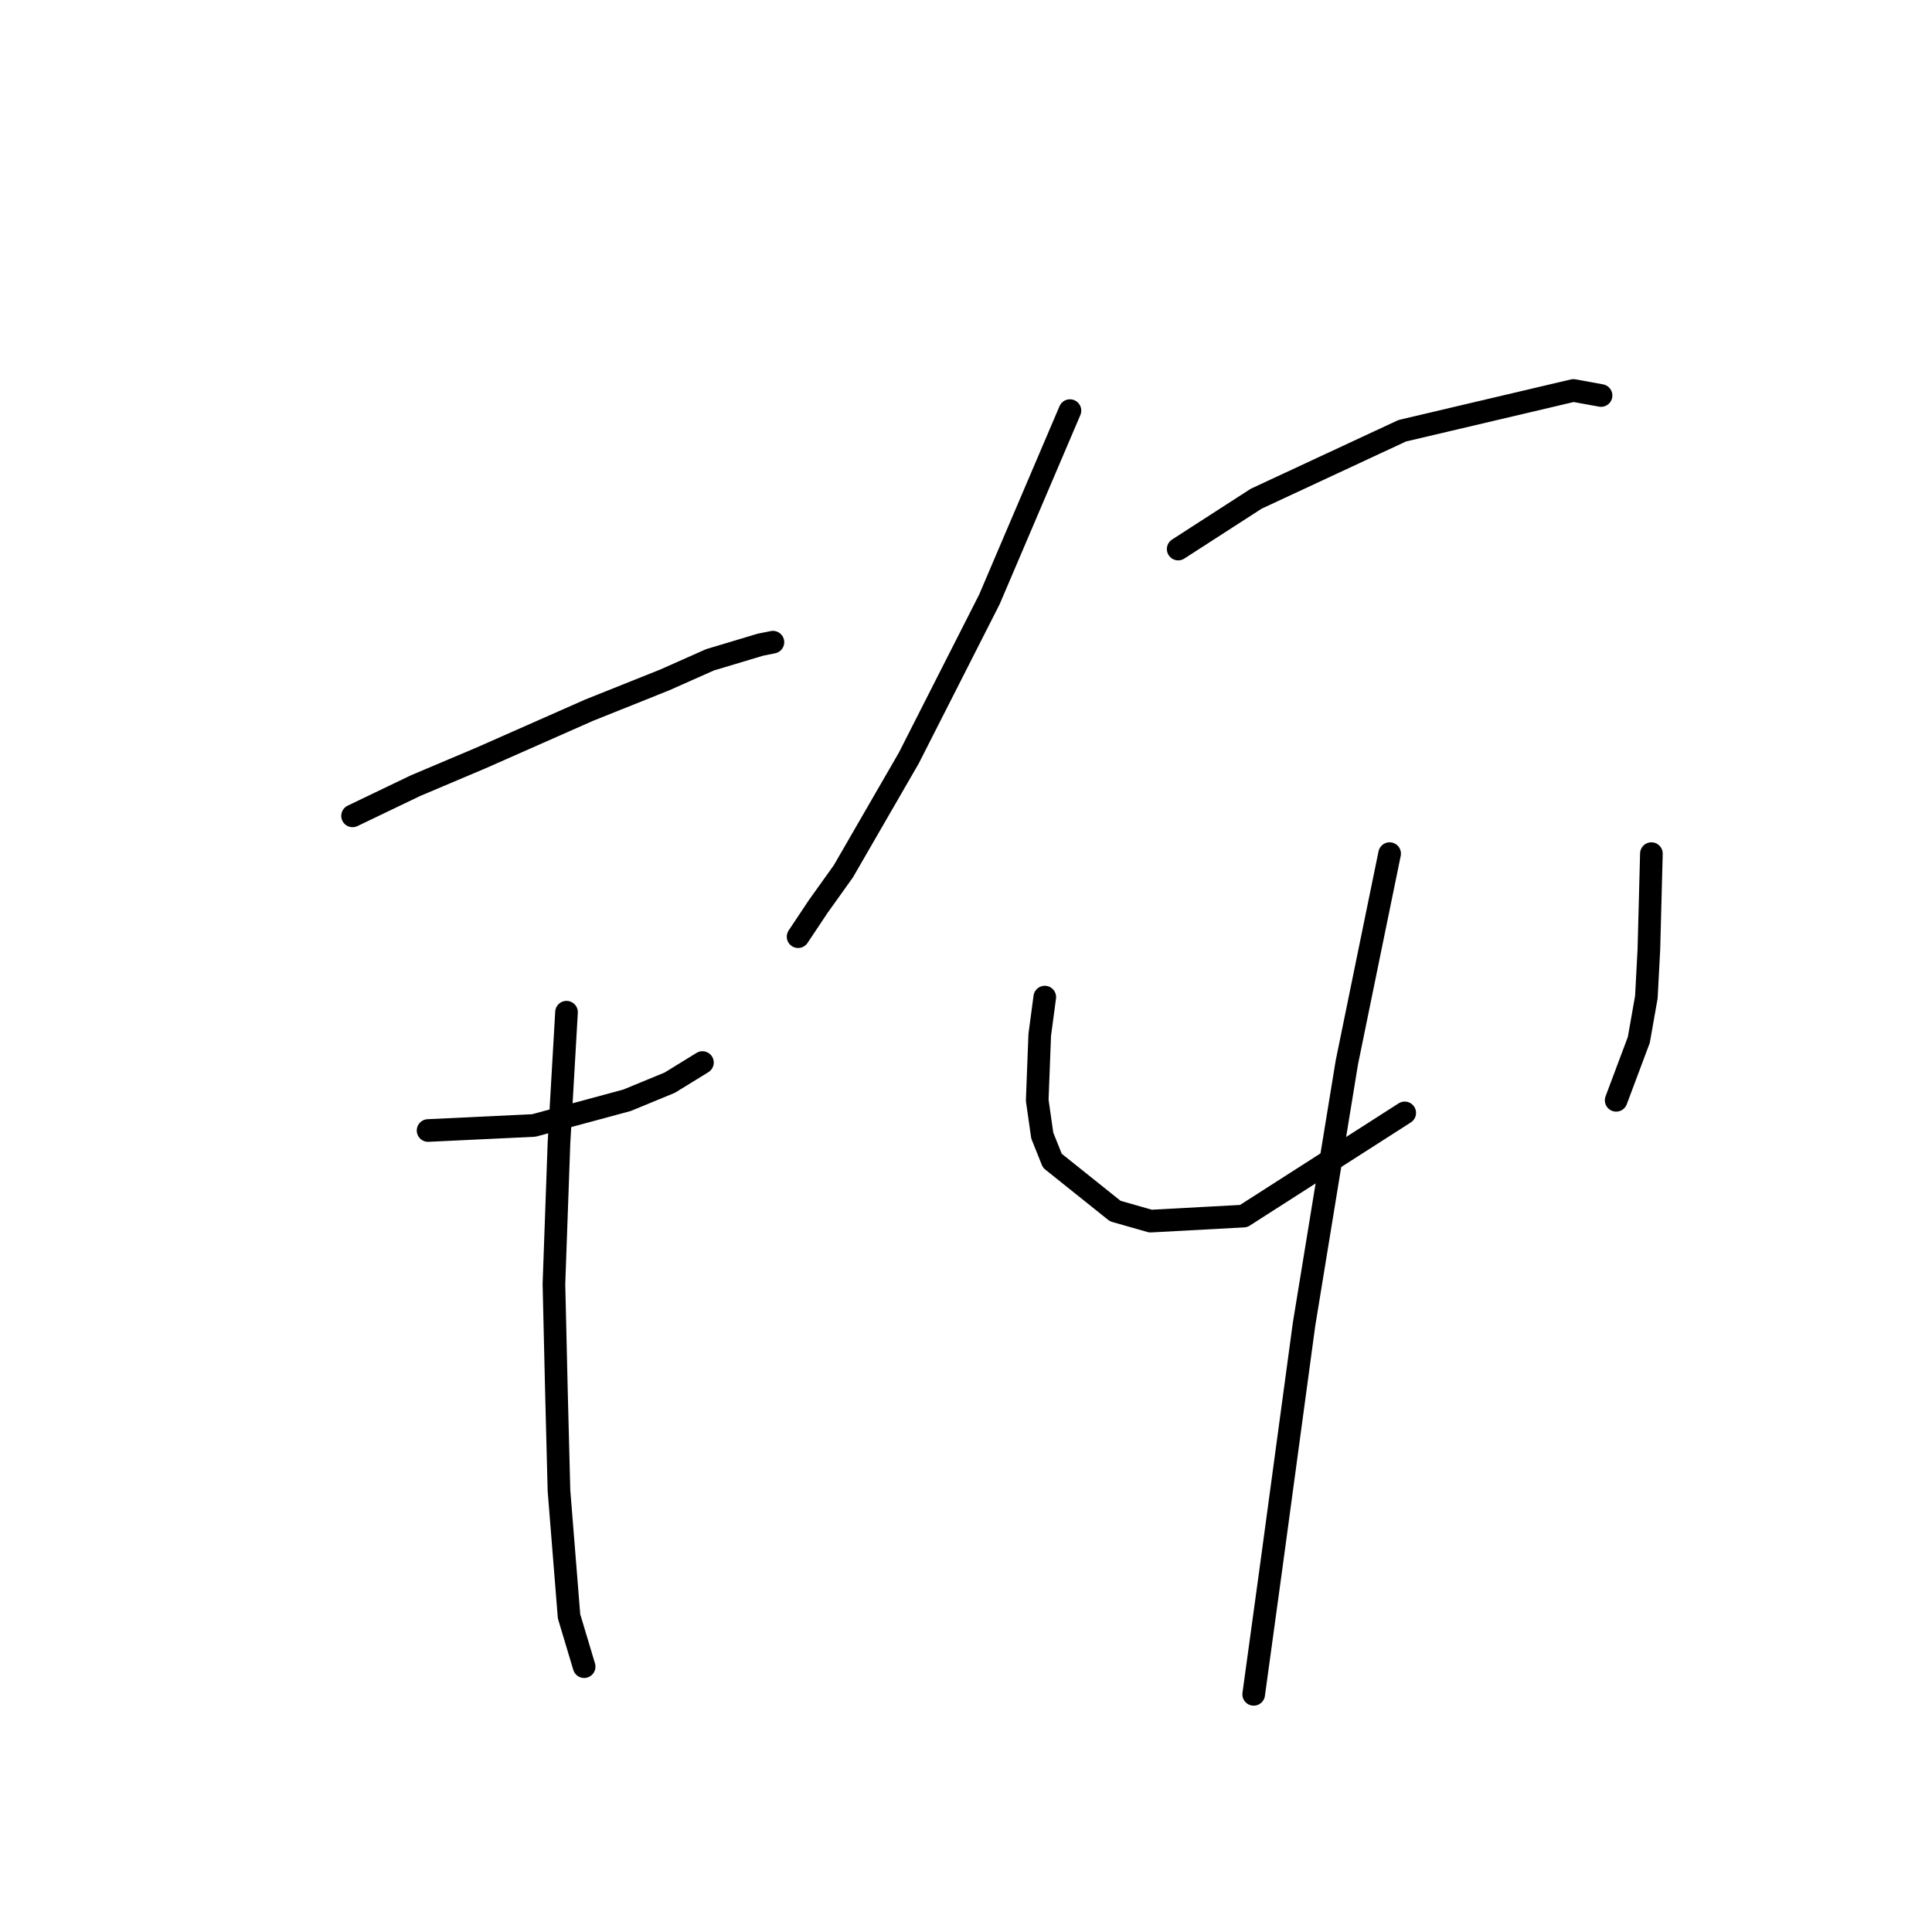 <?xml version="1.0" standalone="no"?>
    <svg width="256" height="256" xmlns="http://www.w3.org/2000/svg" version="1.1">
    <polyline stroke="black" stroke-width="3" stroke-linecap="round" fill="transparent" stroke-linejoin="round" points="46.717 108.107 55.055 104.104 63.727 100.436 78.069 94.099 88.075 90.096 94.078 87.428 100.749 85.427 102.417 85.093 102.417 85.093 " />
        <polyline stroke="black" stroke-width="3" stroke-linecap="round" fill="transparent" stroke-linejoin="round" points="56.723 149.798 70.731 149.131 83.072 145.796 88.742 143.461 93.078 140.793 93.078 140.793 " />
        <polyline stroke="black" stroke-width="3" stroke-linecap="round" fill="transparent" stroke-linejoin="round" points="75.067 134.122 74.066 151.466 73.399 170.144 73.733 184.486 74.066 197.493 75.401 214.17 77.402 220.84 77.402 220.84 " />
        <polyline stroke="black" stroke-width="3" stroke-linecap="round" fill="transparent" stroke-linejoin="round" points="141.773 54.408 131.1 79.423 120.427 100.436 111.756 115.445 108.42 120.114 105.752 124.116 105.752 124.116 " />
        <polyline stroke="black" stroke-width="3" stroke-linecap="round" fill="transparent" stroke-linejoin="round" points="156.115 72.753 166.455 66.082 185.799 57.077 208.48 51.74 212.148 52.407 212.148 52.407 " />
        <polyline stroke="black" stroke-width="3" stroke-linecap="round" fill="transparent" stroke-linejoin="round" points="138.438 132.121 137.771 137.124 137.437 145.796 138.104 150.465 139.439 153.801 147.777 160.471 152.446 161.805 164.787 161.138 186.133 147.464 186.133 147.464 " />
        <polyline stroke="black" stroke-width="3" stroke-linecap="round" fill="transparent" stroke-linejoin="round" points="218.819 113.11 218.486 125.784 218.152 132.121 217.151 137.791 214.15 145.796 214.15 145.796 " />
        <polyline stroke="black" stroke-width="3" stroke-linecap="round" fill="transparent" stroke-linejoin="round" points="184.132 113.11 181.464 126.118 178.462 140.793 172.792 175.48 168.456 207.499 166.121 224.509 166.121 224.509 " />
        </svg>